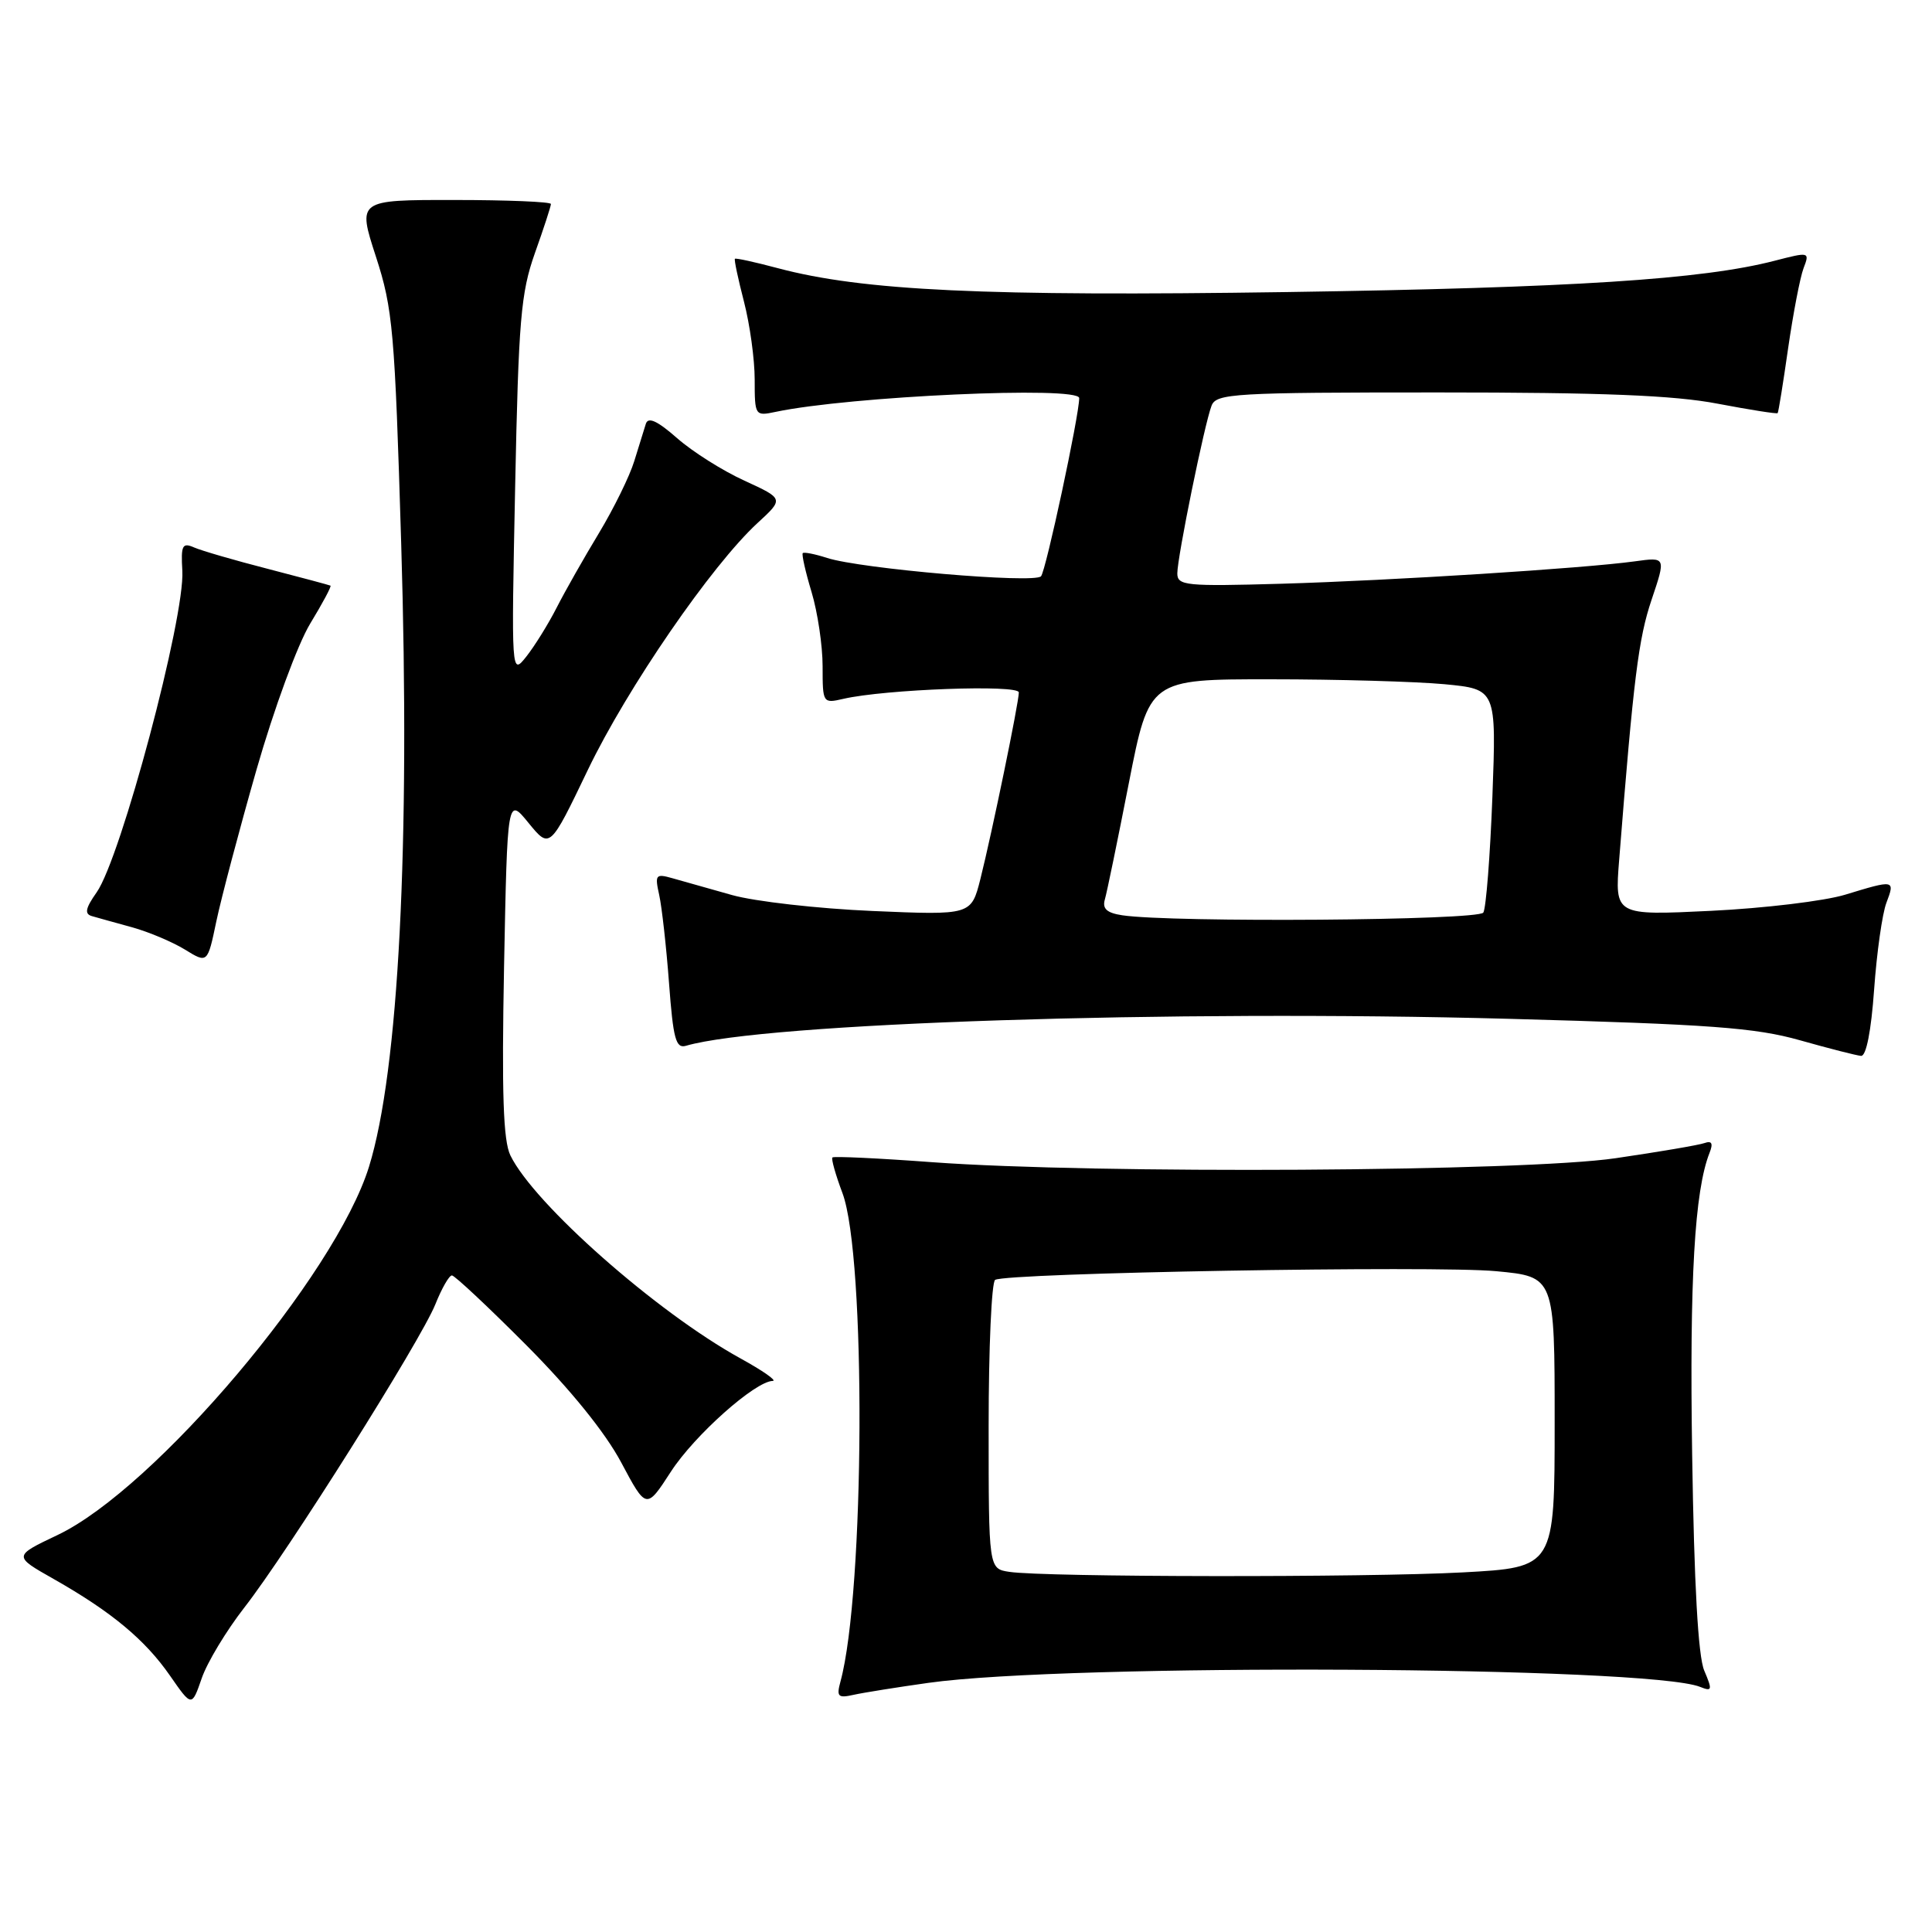 <?xml version="1.0" encoding="UTF-8" standalone="no"?>
<!DOCTYPE svg PUBLIC "-//W3C//DTD SVG 1.1//EN" "http://www.w3.org/Graphics/SVG/1.1/DTD/svg11.dtd" >
<svg xmlns="http://www.w3.org/2000/svg" xmlns:xlink="http://www.w3.org/1999/xlink" version="1.1" viewBox="0 0 256 256">
 <g >
 <path fill="currentColor"
d=" M 32.36 213.03 C 38.11 205.67 55.76 177.63 57.69 172.82 C 58.53 170.72 59.51 169.00 59.88 169.00 C 60.24 169.00 64.68 173.16 69.75 178.25 C 75.58 184.11 80.18 189.79 82.30 193.76 C 85.64 200.03 85.64 200.03 88.90 195.00 C 92.02 190.18 100.07 183.02 102.39 182.98 C 103.00 182.97 101.07 181.62 98.09 179.98 C 87.02 173.88 70.77 159.54 67.63 153.10 C 66.68 151.15 66.47 144.91 66.79 128.05 C 67.23 105.60 67.23 105.60 70.04 109.05 C 72.86 112.50 72.86 112.50 77.90 102.00 C 83.11 91.16 94.27 74.92 100.39 69.29 C 103.87 66.09 103.87 66.09 98.64 63.69 C 95.76 62.38 91.74 59.84 89.71 58.05 C 87.11 55.77 85.89 55.20 85.58 56.15 C 85.35 56.89 84.65 59.13 84.04 61.11 C 83.43 63.10 81.33 67.37 79.38 70.61 C 77.42 73.85 74.89 78.30 73.77 80.50 C 72.65 82.70 70.83 85.62 69.74 87.00 C 67.75 89.50 67.75 89.50 68.26 64.50 C 68.71 42.39 69.01 38.81 70.88 33.53 C 72.05 30.25 73.00 27.33 73.00 27.03 C 73.00 26.74 67.23 26.50 60.18 26.50 C 47.37 26.49 47.37 26.49 49.81 34.00 C 52.06 40.93 52.31 43.82 53.16 72.00 C 54.37 111.98 52.83 141.87 48.90 154.58 C 44.46 168.96 20.51 197.28 7.62 203.40 C 1.75 206.19 1.75 206.19 7.12 209.23 C 14.77 213.57 19.22 217.27 22.53 222.04 C 25.41 226.19 25.41 226.19 26.73 222.38 C 27.45 220.28 29.99 216.08 32.36 213.03 Z  M 123.00 222.99 C 141.51 220.38 218.40 220.78 225.27 223.52 C 226.87 224.16 226.92 223.95 225.82 221.36 C 225.01 219.46 224.48 209.92 224.22 192.80 C 223.86 169.47 224.54 157.76 226.53 152.74 C 227.02 151.50 226.82 151.12 225.86 151.46 C 225.11 151.73 219.81 152.63 214.07 153.47 C 201.95 155.25 145.17 155.58 123.56 154.00 C 116.44 153.47 110.47 153.19 110.30 153.37 C 110.12 153.54 110.72 155.67 111.63 158.09 C 114.77 166.47 114.59 210.96 111.37 222.80 C 110.82 224.82 111.03 225.04 113.12 224.57 C 114.43 224.28 118.88 223.57 123.00 222.99 Z  M 248.33 131.12 C 248.68 126.23 249.41 121.05 249.96 119.62 C 251.12 116.56 251.05 116.55 244.50 118.55 C 241.75 119.39 233.75 120.35 226.73 120.69 C 213.96 121.31 213.96 121.31 214.55 113.91 C 216.45 89.88 217.11 84.60 218.84 79.48 C 220.75 73.81 220.75 73.81 216.63 74.38 C 209.90 75.31 184.52 76.92 169.75 77.35 C 157.13 77.71 156.00 77.60 156.00 75.98 C 156.00 73.82 159.60 56.17 160.54 53.75 C 161.16 52.14 163.53 52.00 190.52 52.00 C 212.30 52.00 221.82 52.38 227.59 53.49 C 231.86 54.30 235.45 54.87 235.55 54.74 C 235.66 54.61 236.28 50.73 236.94 46.12 C 237.61 41.51 238.52 36.75 238.98 35.54 C 239.81 33.37 239.76 33.36 235.15 34.55 C 225.58 37.03 208.45 38.13 170.50 38.70 C 130.51 39.29 114.32 38.53 103.05 35.53 C 100.05 34.73 97.50 34.17 97.38 34.29 C 97.26 34.41 97.80 36.96 98.58 39.97 C 99.36 42.98 100.00 47.62 100.00 50.30 C 100.00 55.08 100.05 55.15 102.75 54.58 C 112.57 52.50 143.00 51.12 143.00 52.75 C 143.00 55.04 138.59 75.64 137.94 76.36 C 137.07 77.35 114.05 75.37 109.59 73.93 C 107.99 73.41 106.54 73.13 106.37 73.29 C 106.21 73.46 106.73 75.78 107.54 78.46 C 108.34 81.13 109.00 85.55 109.00 88.28 C 109.00 93.17 109.03 93.23 111.75 92.60 C 117.25 91.33 135.00 90.68 135.00 91.75 C 135.00 93.11 131.45 110.32 129.91 116.46 C 128.69 121.27 128.69 121.27 115.60 120.71 C 108.39 120.40 100.03 119.45 97.00 118.60 C 93.97 117.75 90.42 116.74 89.10 116.37 C 86.88 115.74 86.75 115.90 87.35 118.60 C 87.70 120.19 88.29 125.45 88.65 130.27 C 89.20 137.66 89.55 138.97 90.90 138.57 C 101.25 135.55 155.11 133.78 200.00 135.00 C 226.61 135.73 232.59 136.17 238.50 137.84 C 242.35 138.93 246.00 139.86 246.60 139.91 C 247.28 139.97 247.94 136.62 248.33 131.12 Z  M 33.99 101.98 C 36.31 93.89 39.45 85.35 41.11 82.62 C 42.74 79.94 43.95 77.68 43.79 77.60 C 43.63 77.52 39.90 76.52 35.50 75.38 C 31.10 74.25 26.70 72.97 25.72 72.54 C 24.16 71.86 23.96 72.25 24.16 75.63 C 24.52 81.80 16.02 113.69 12.80 118.25 C 11.32 120.35 11.17 121.10 12.18 121.39 C 12.91 121.60 15.30 122.27 17.50 122.87 C 19.70 123.48 22.85 124.81 24.50 125.82 C 27.50 127.67 27.50 127.67 28.67 122.06 C 29.32 118.98 31.71 109.94 33.99 101.98 Z  M 133.75 208.28 C 131.00 207.87 131.00 207.87 131.00 188.99 C 131.00 178.61 131.39 169.88 131.86 169.59 C 133.37 168.66 190.17 167.67 198.25 168.44 C 206.00 169.17 206.00 169.17 206.00 188.43 C 206.00 207.69 206.00 207.69 193.84 208.35 C 181.01 209.04 138.42 208.99 133.75 208.28 Z  M 148.71 121.28 C 146.66 120.97 146.04 120.41 146.40 119.18 C 146.67 118.26 148.10 111.31 149.58 103.75 C 152.28 90.00 152.28 90.00 168.39 90.01 C 177.25 90.01 187.60 90.31 191.39 90.66 C 198.28 91.32 198.28 91.32 197.75 105.58 C 197.45 113.43 196.91 120.33 196.55 120.92 C 195.90 121.97 155.28 122.27 148.71 121.28 Z "/>
</g>
</svg>